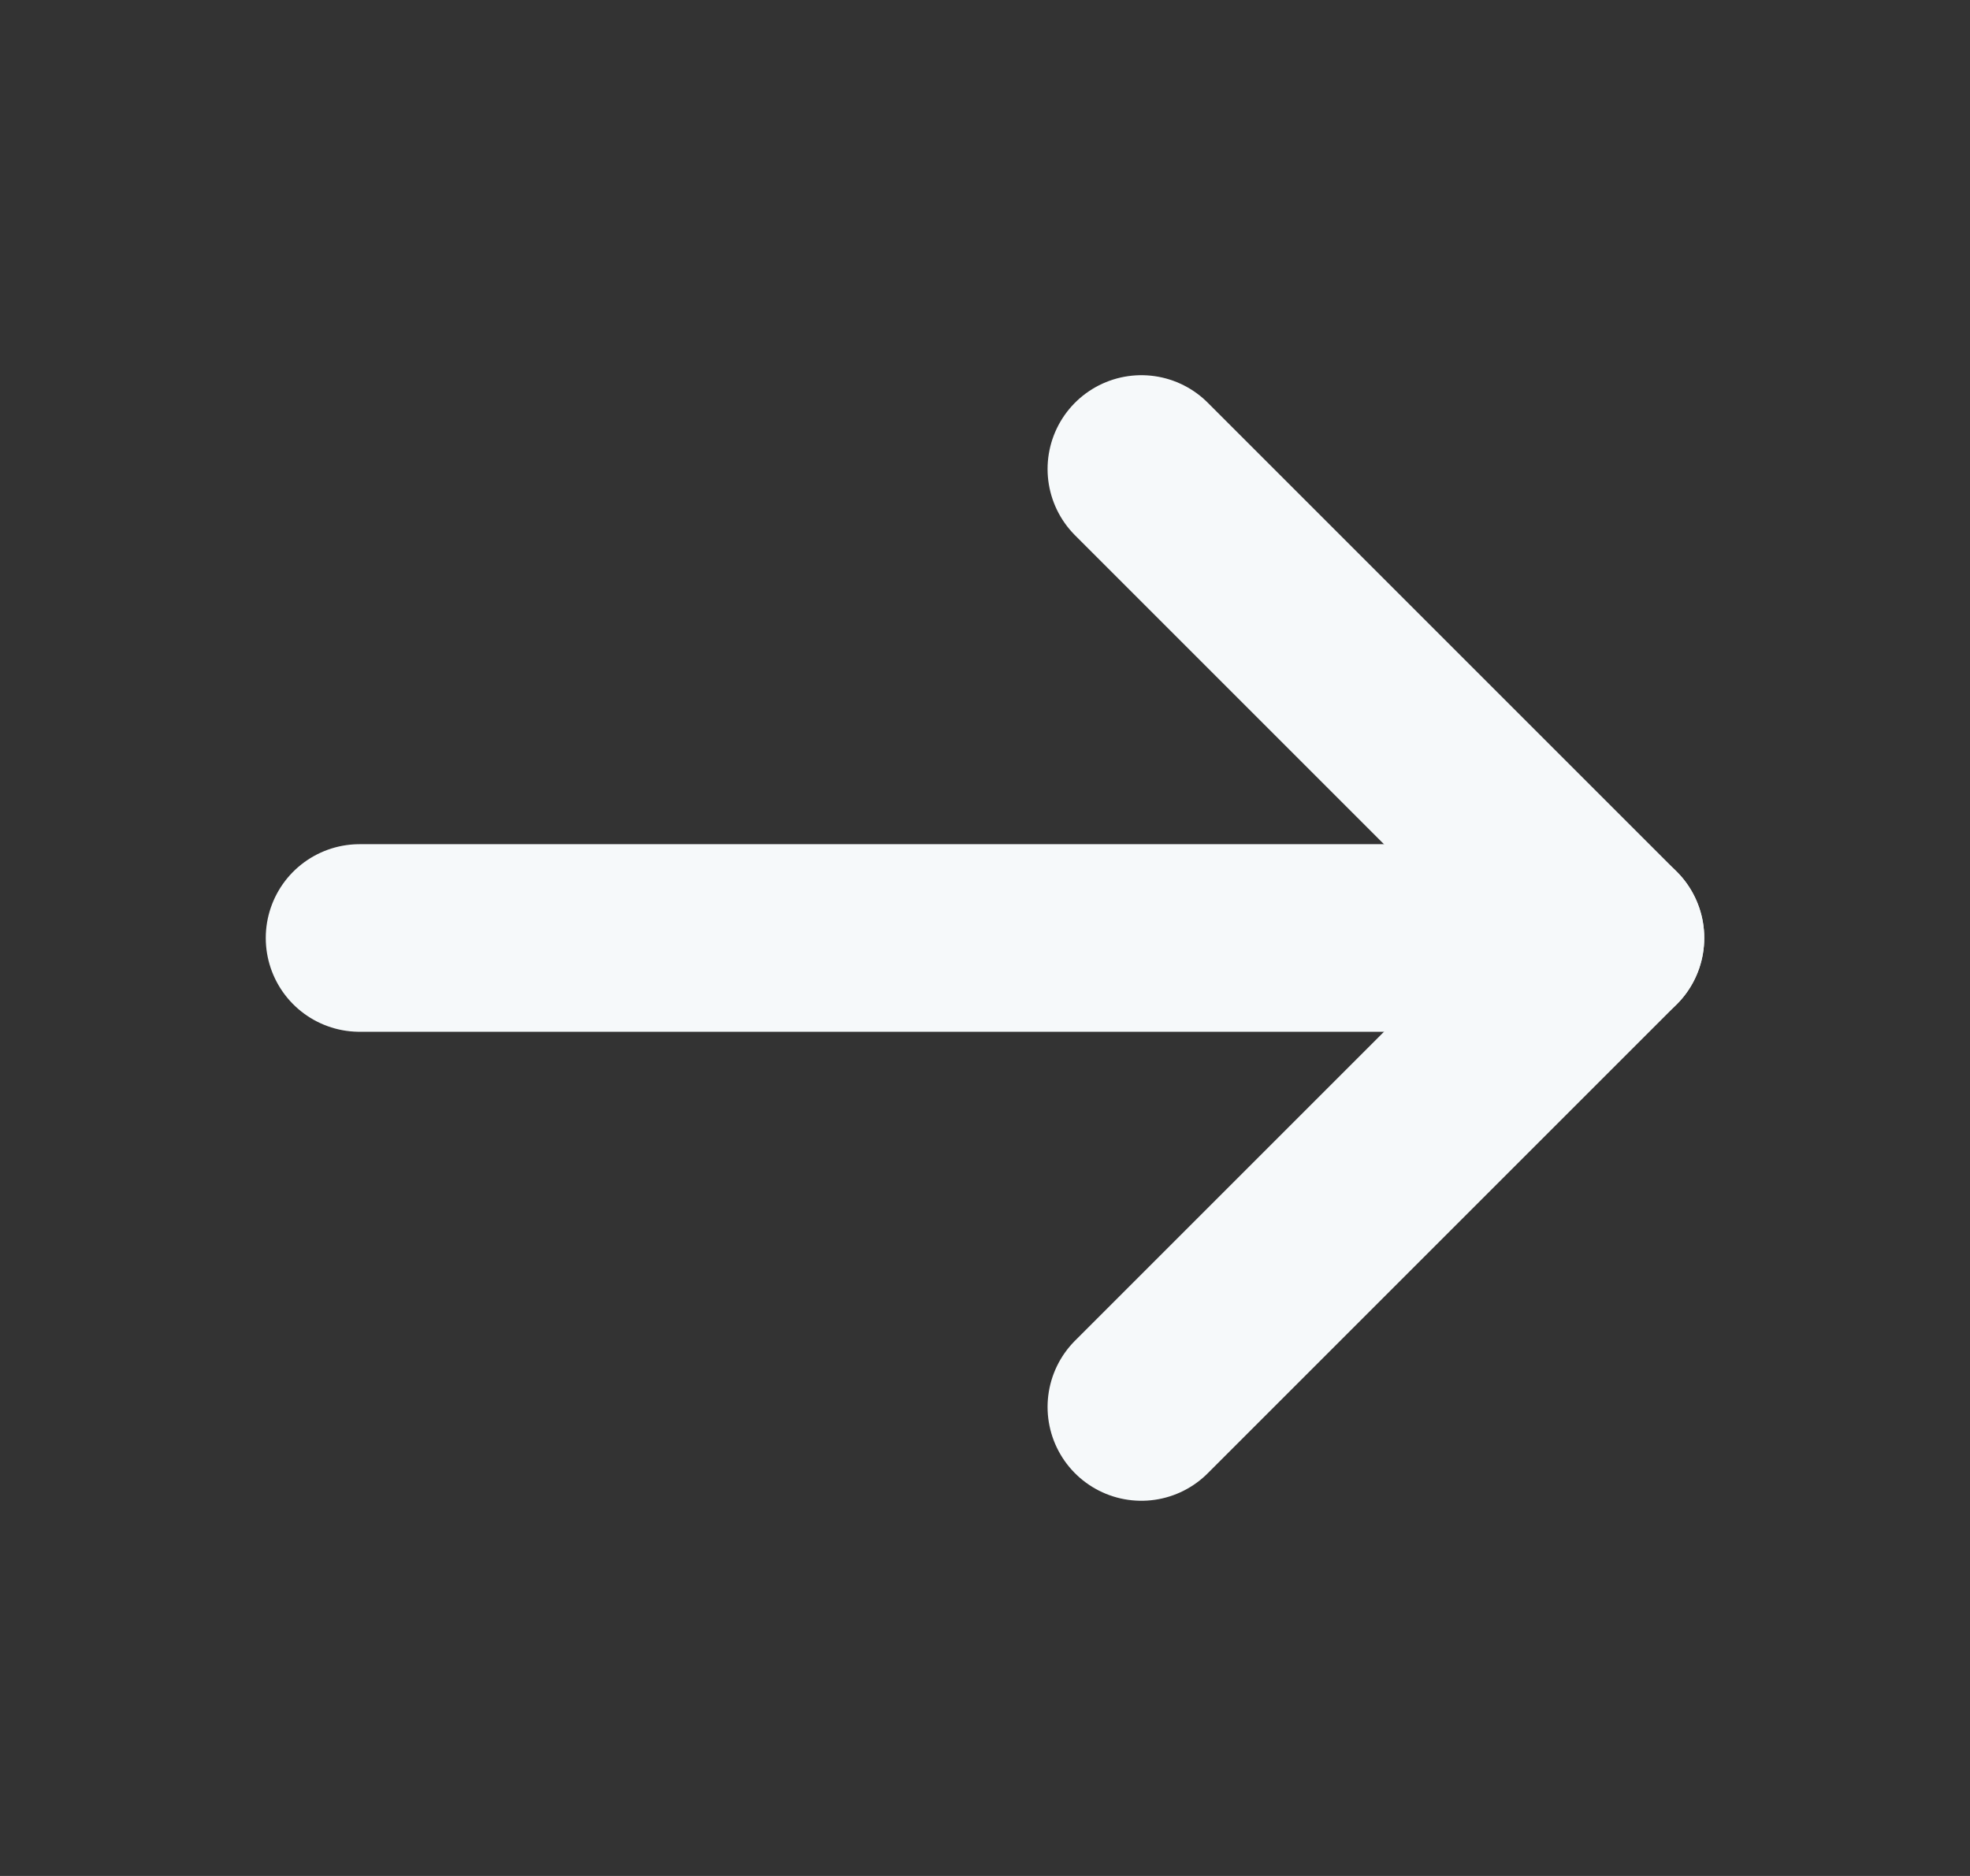 <svg width="21" height="20" viewBox="0 0 21 20" fill="none" xmlns="http://www.w3.org/2000/svg">
<rect x="0" y="0" width="21" height="20" fill="#333333" stroke="none"/>
<path d="M3.833 10H17.167" stroke="#F6F9FA" stroke-width="2" stroke-linecap="round" stroke-linejoin="round"/>
<path d="M12.167 5L17.167 10L12.167 15" stroke="#F6F9FA" stroke-width="2" stroke-linecap="round" stroke-linejoin="round"/>
</svg>
